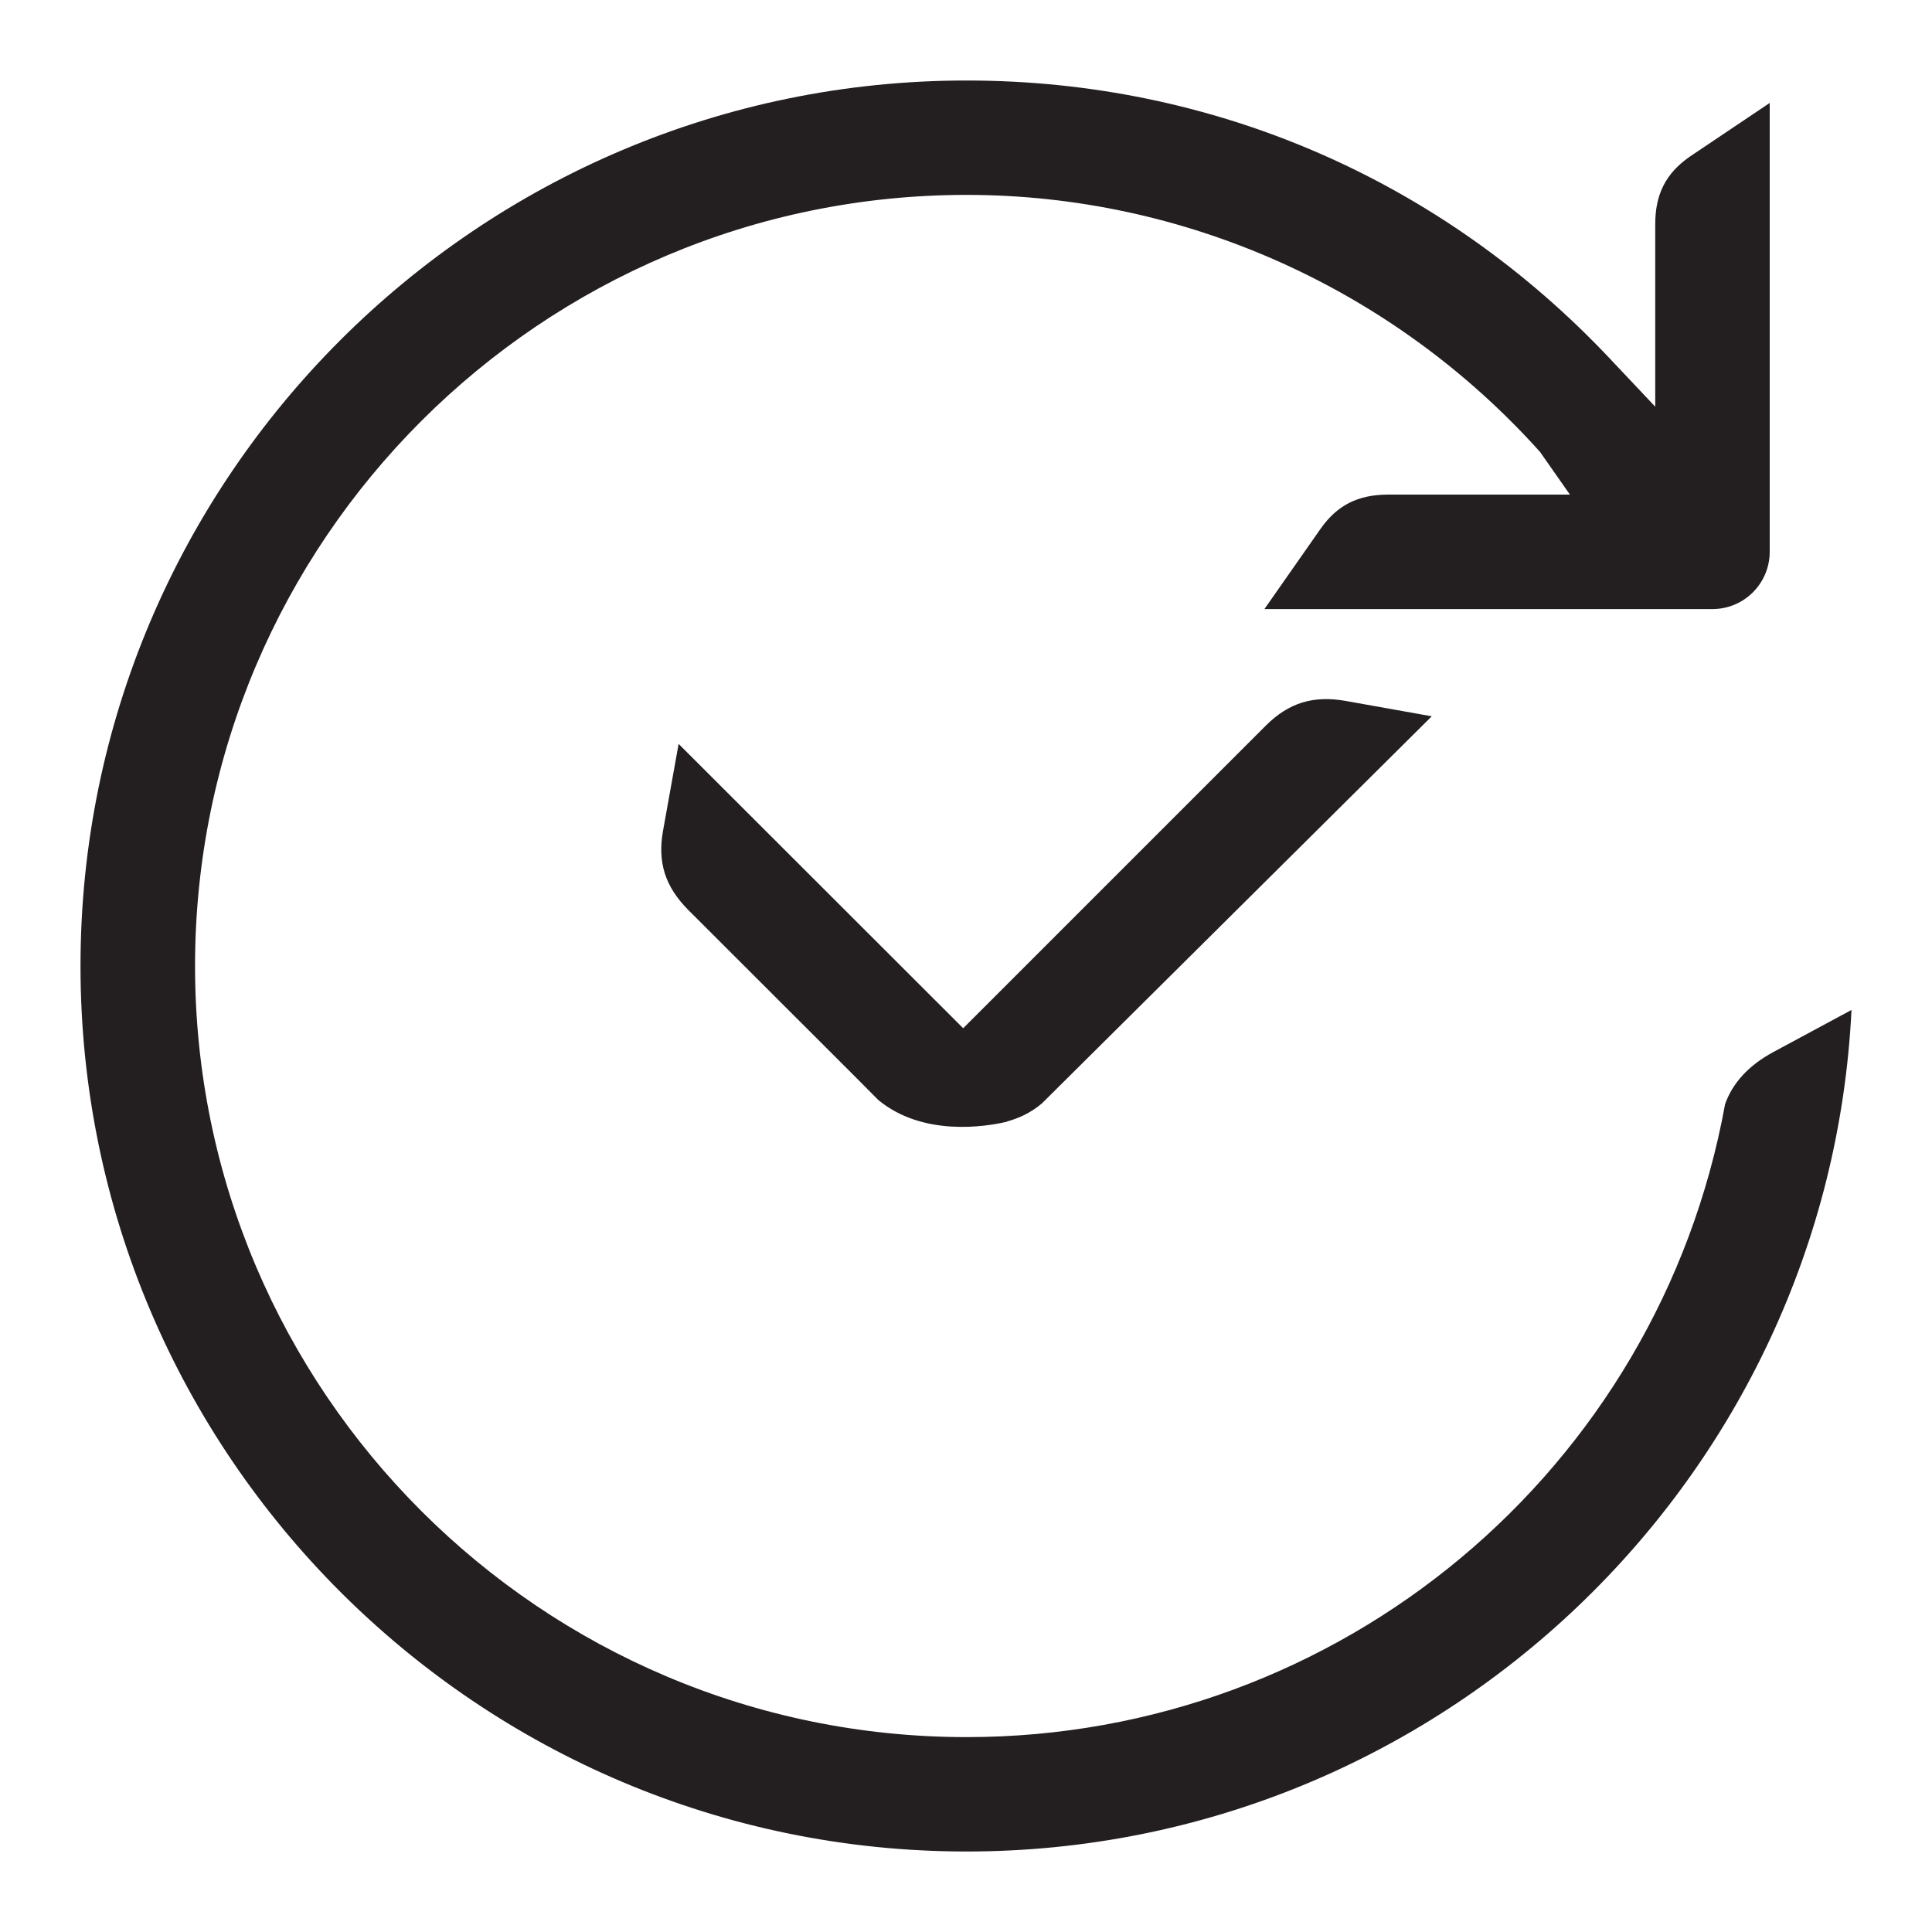 <?xml version="1.0" encoding="iso-8859-1"?>
<!-- Generator: Adobe Illustrator 16.0.0, SVG Export Plug-In . SVG Version: 6.00 Build 0)  -->
<!DOCTYPE svg PUBLIC "-//W3C//DTD SVG 1.1//EN" "http://www.w3.org/Graphics/SVG/1.1/DTD/svg11.dtd">
<svg version="1.1" id="Layer_2" xmlns="http://www.w3.org/2000/svg" xmlns:xlink="http://www.w3.org/1999/xlink" x="0px" y="0px"
	 width="24px" height="24px" viewBox="0 0 24 24" style="enable-background:new 0 0 24 24;" xml:space="preserve">
<path style="fill:#231F20;" d="M16.71,8.706c-0.397-0.068-0.699,0.023-0.985,0.307l-3.76,3.76L8.43,9.241l-0.193,1.076
	c-0.071,0.395,0.025,0.695,0.31,0.984l2.053,2.051l0.312,0.314c0.554,0.455,1.328,0.332,1.598,0.268c0-0.002,0-0.002,0-0.002
	c0.001,0,0.002,0,0.005-0.002c0.147-0.041,0.29-0.107,0.428-0.223l4.843-4.809L16.71,8.706z M12.007,23C5.938,23,1,18.065,1,12
	S5.938,1,12.007,1c3.059,0,5.902,1.231,8.004,3.468l0.551,0.584V2.78c0.001-0.37,0.133-0.627,0.426-0.832l0.996-0.669v5.575
	c0,0.393-0.318,0.712-0.711,0.712h-5.566l0.696-0.995c0.206-0.294,0.463-0.425,0.836-0.427h2.263l-0.371-0.53
	c-1.822-2.03-4.418-3.193-7.123-3.193c-5.285,0-9.585,4.297-9.585,9.579s4.3,9.579,9.585,9.579c4.63,0,8.593-3.308,9.422-7.864
	c0.091-0.256,0.285-0.476,0.597-0.645L23,12.546C22.715,18.358,17.892,23,12.007,23z"/>
</svg>
